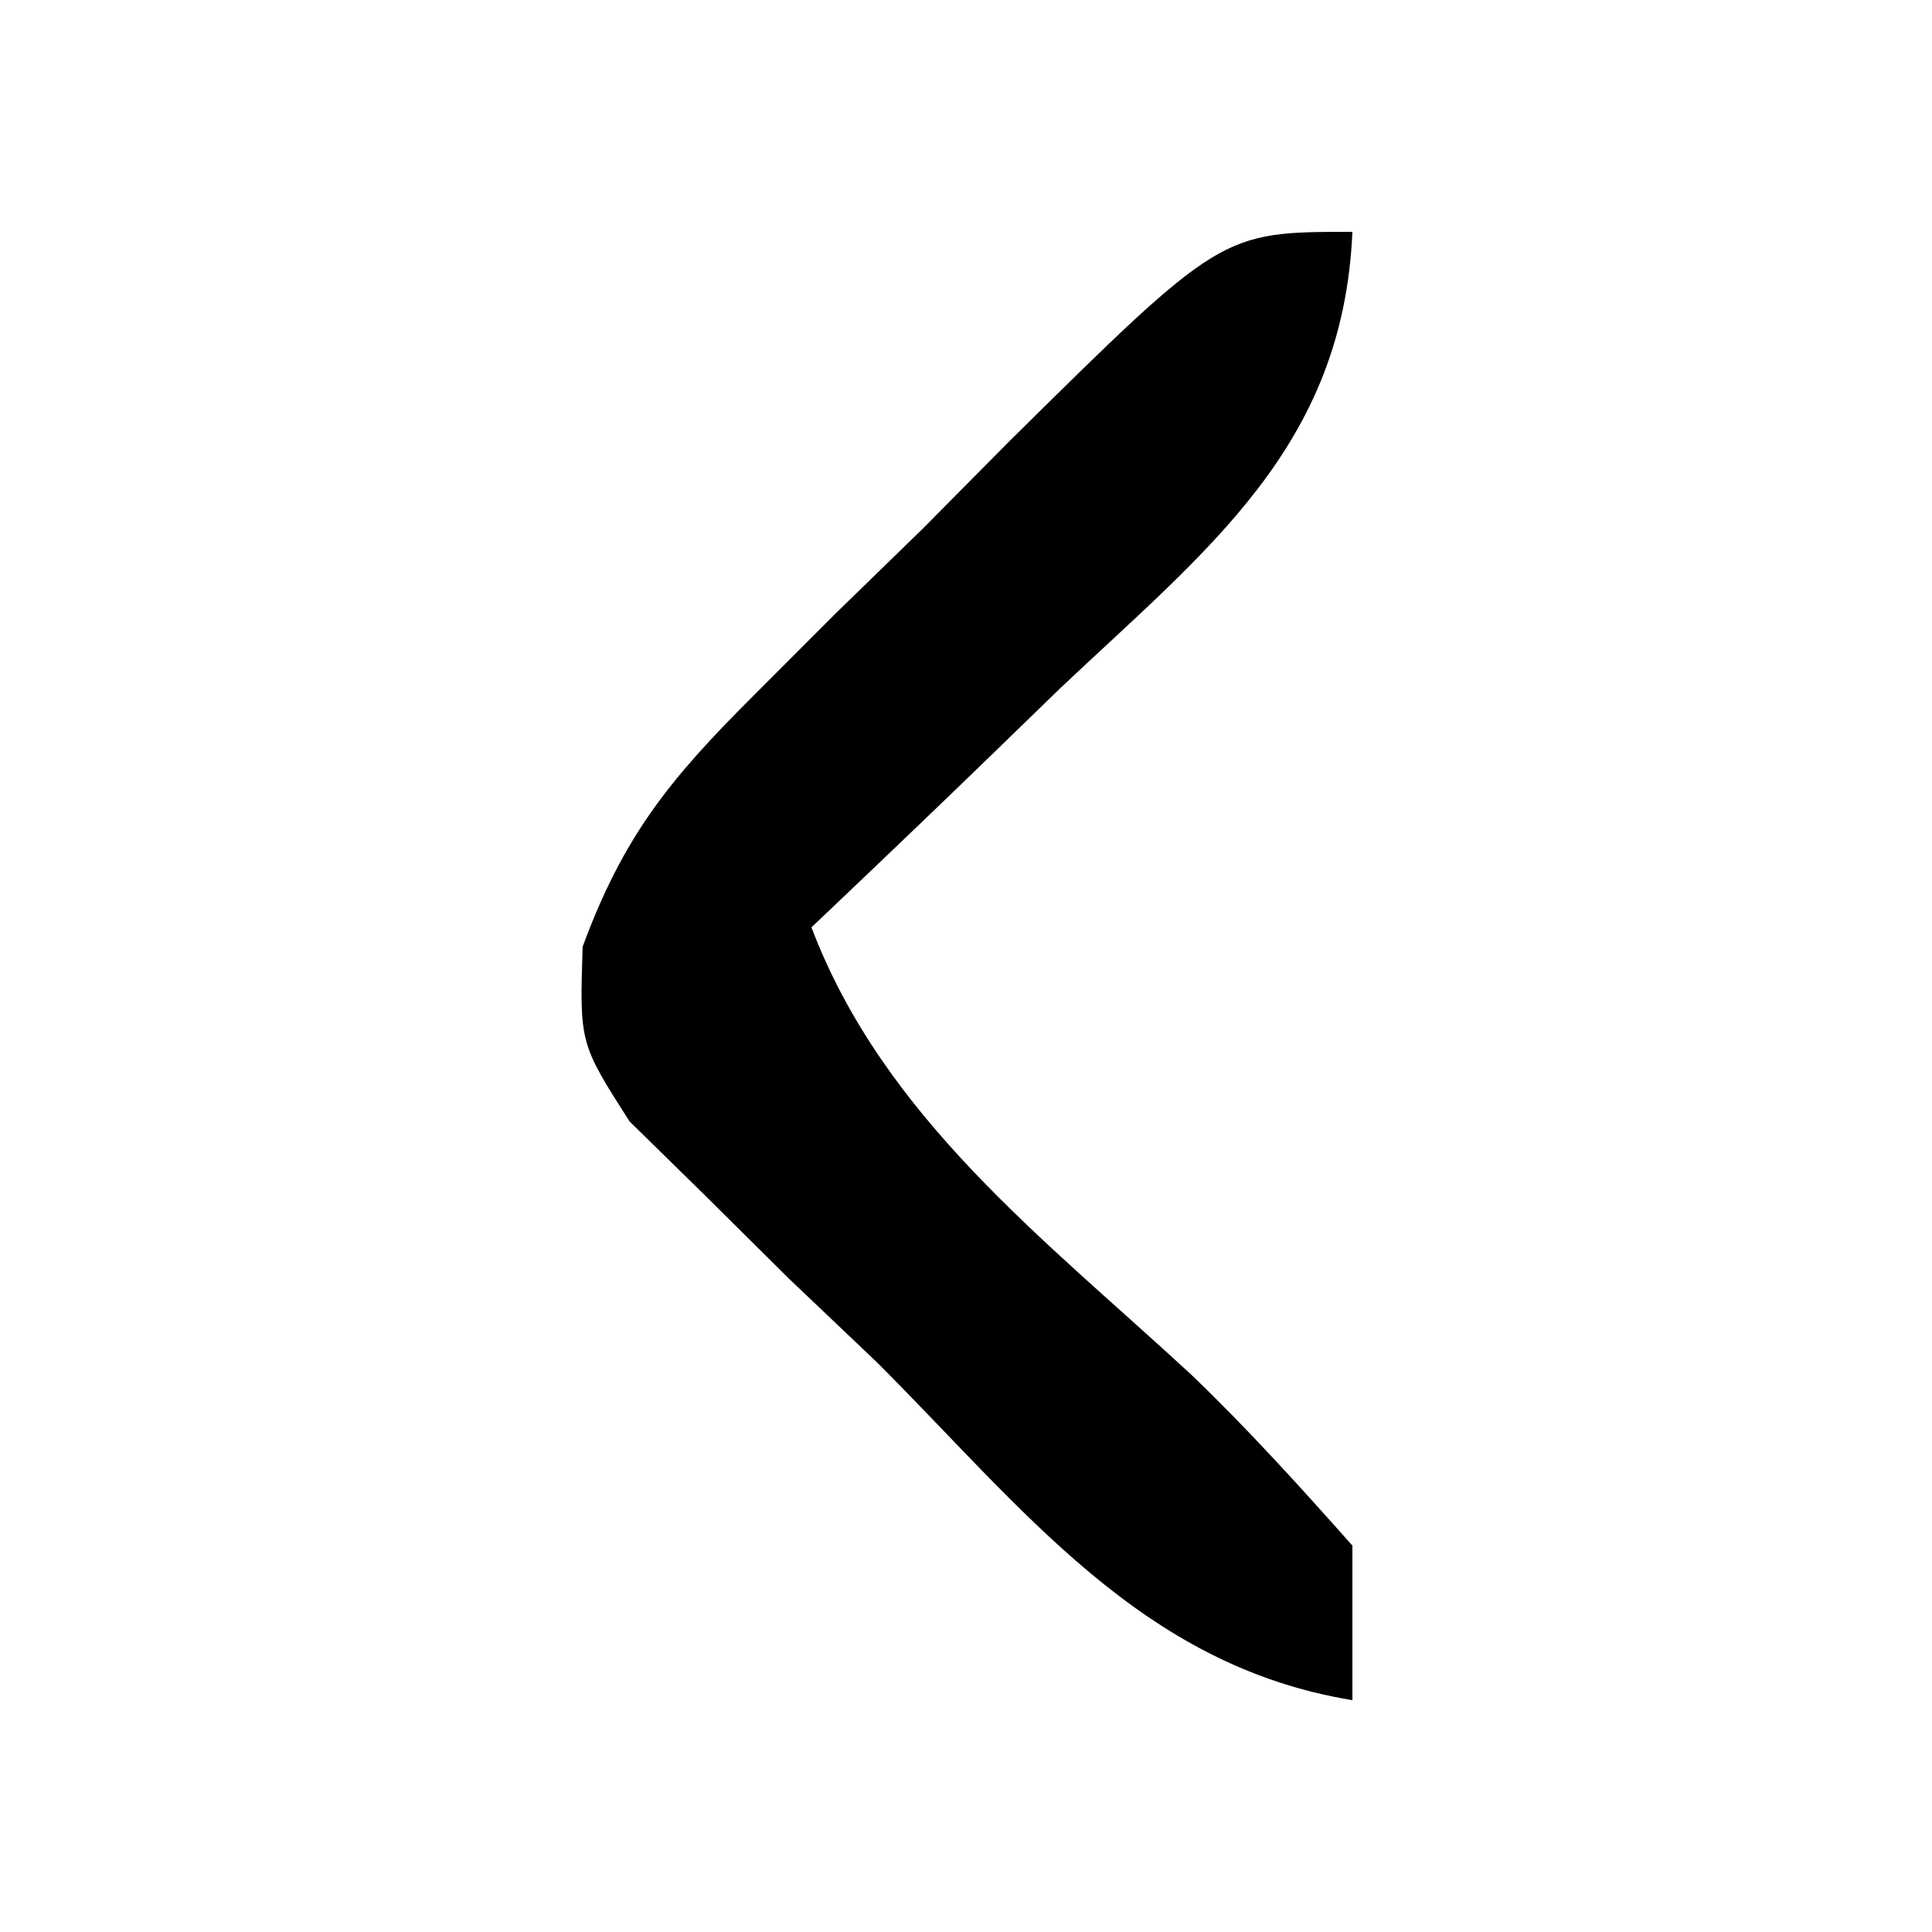 <?xml version="1.0" encoding="UTF-8"?>
<svg version="1.1" xmlns="http://www.w3.org/2000/svg" width="50" height="50">
<path d="M0 0 C-0.241 5.564 -3.76 8.219 -7.562 11.812 C-8.178 12.41 -8.794 13.007 -9.428 13.623 C-10.943 15.091 -12.47 16.547 -14 18 C-12.126 22.934 -7.949 26.082 -4.168 29.578 C-2.706 30.98 -1.345 32.486 0 34 C0 35.32 0 36.64 0 38 C-5.475 37.107 -8.533 33.02 -12.312 29.25 C-13.066 28.533 -13.819 27.817 -14.596 27.078 C-15.303 26.377 -16.01 25.676 -16.738 24.953 C-17.388 24.315 -18.038 23.678 -18.708 23.021 C-20 21 -20 21 -19.922 18.502 C-18.865 15.634 -17.666 14.164 -15.508 12.012 C-14.803 11.306 -14.098 10.6 -13.371 9.873 C-12.63 9.152 -11.889 8.431 -11.125 7.688 C-10.392 6.947 -9.658 6.206 -8.902 5.443 C-3.394 0 -3.394 0 0 0 Z " fill="#000000" transform="translate(35,6)"/>
</svg>

